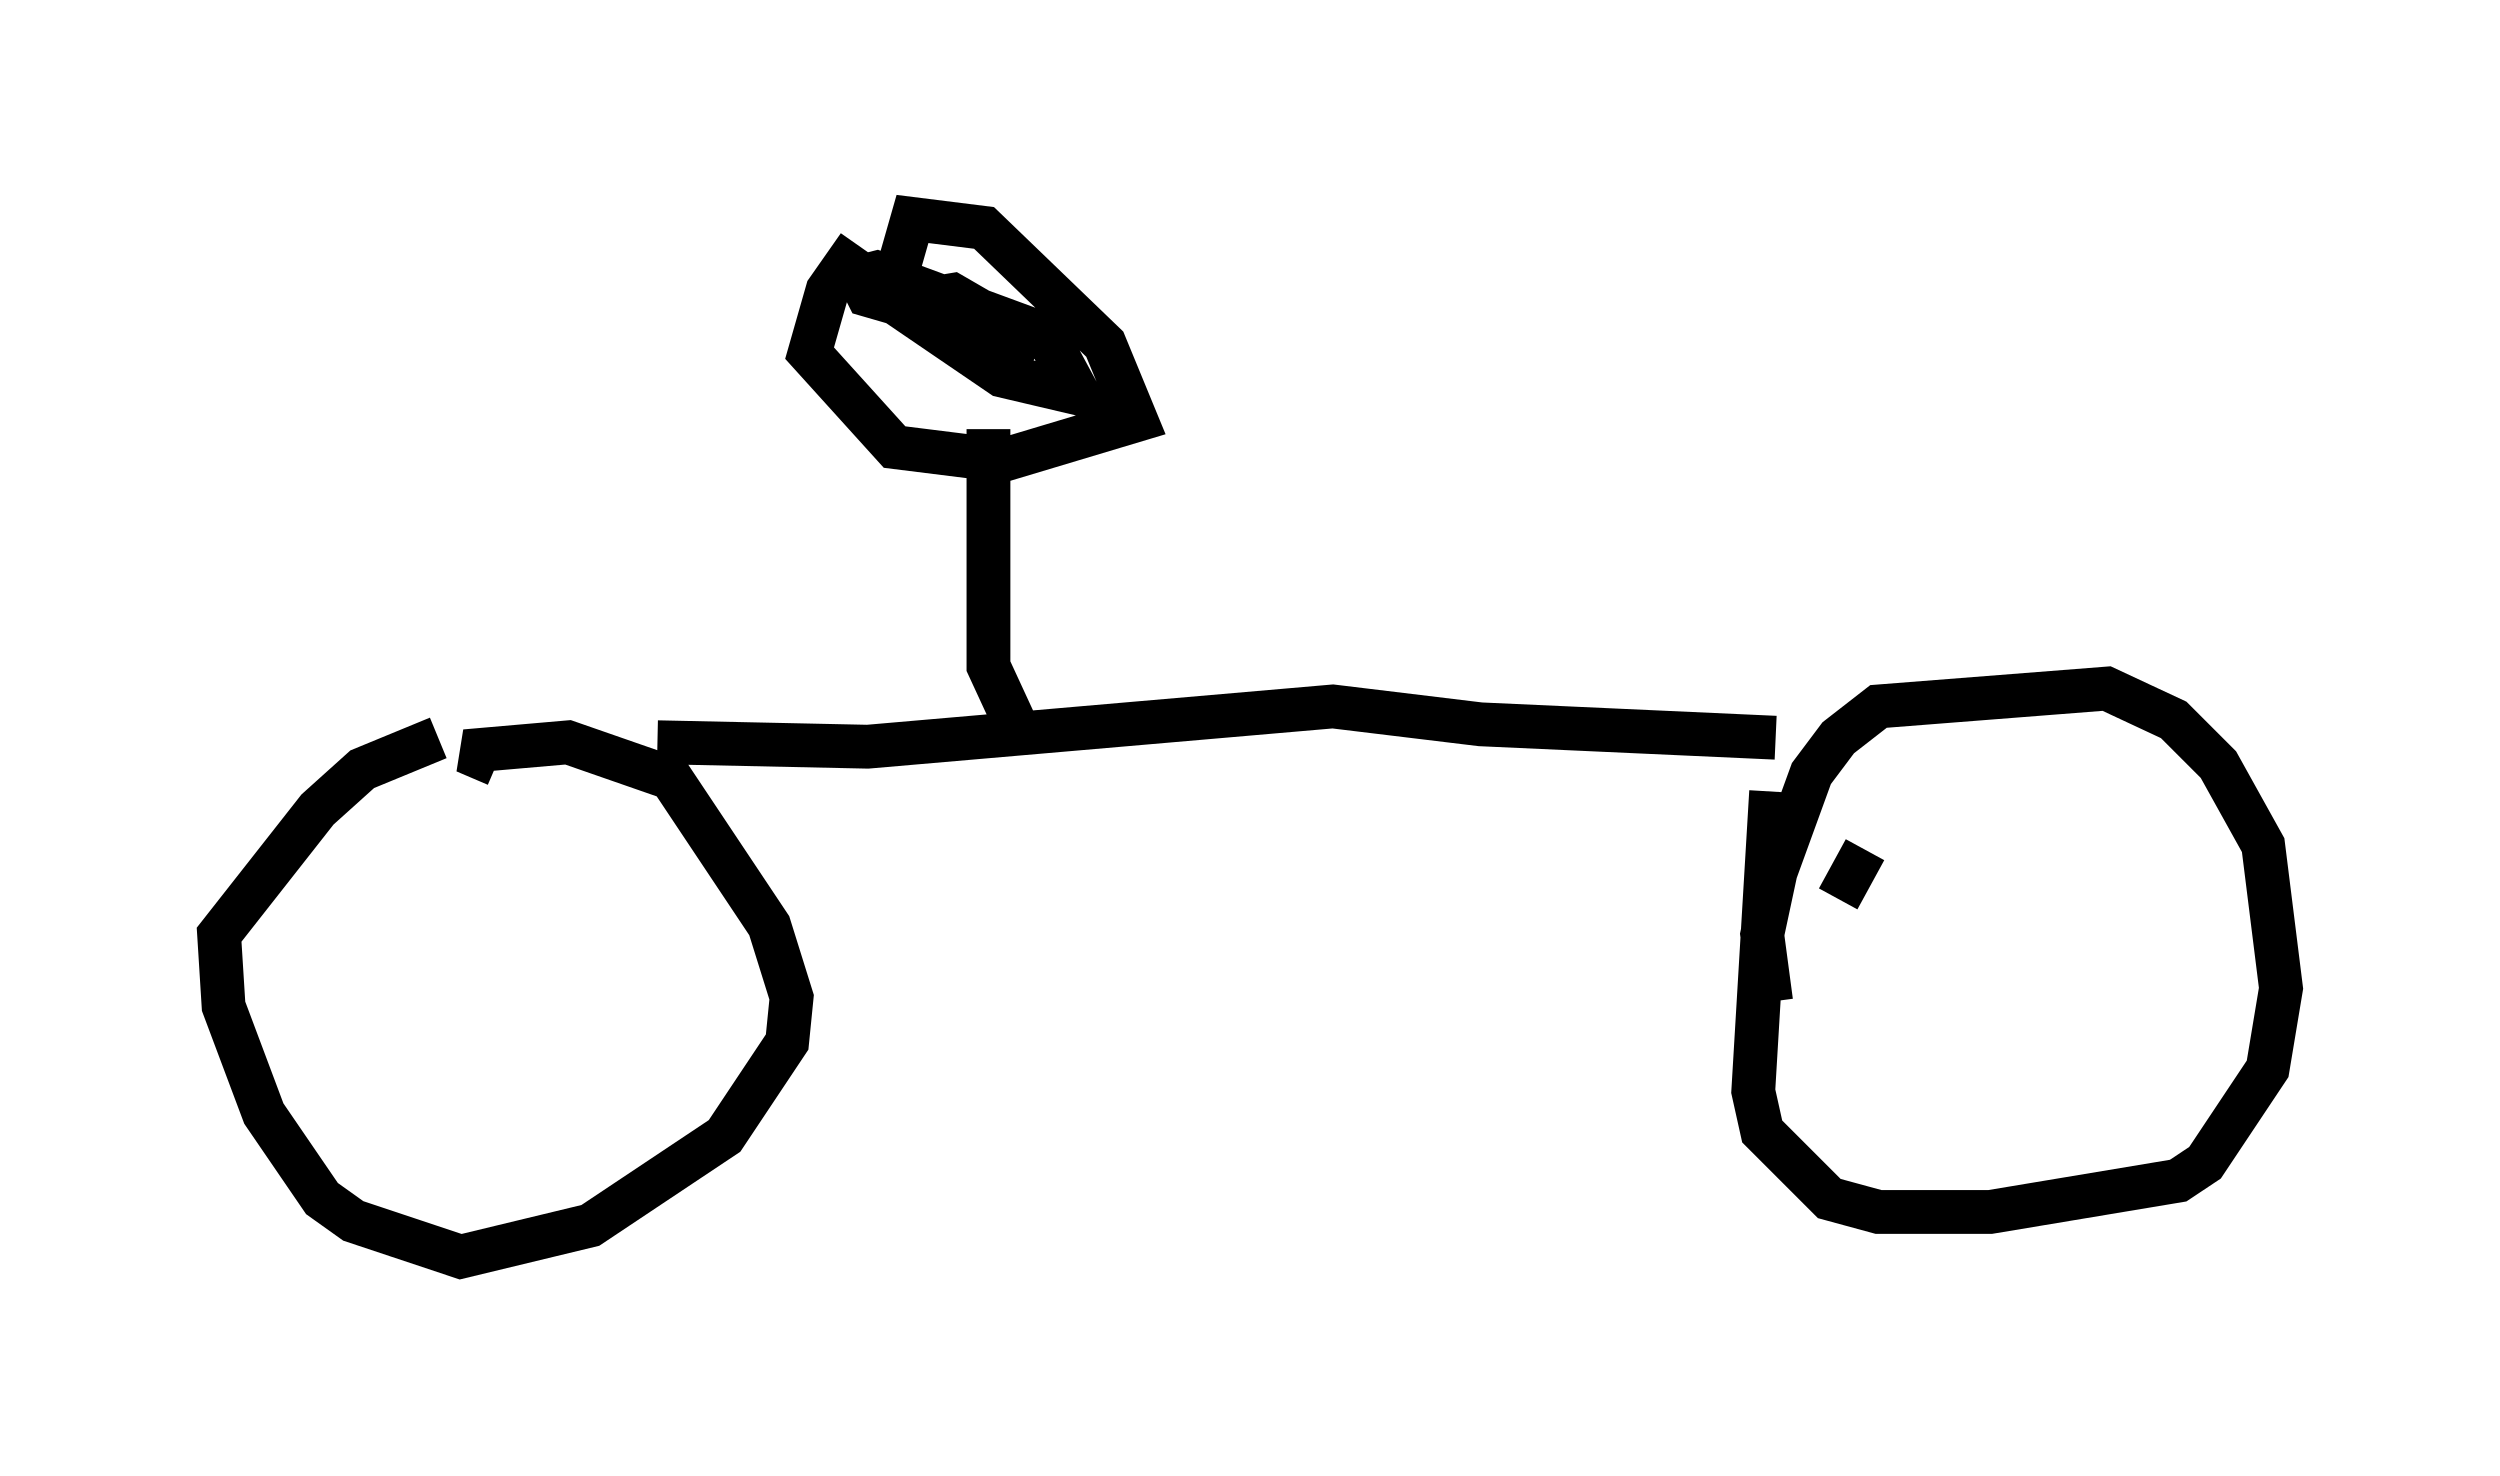 <?xml version="1.0" encoding="utf-8" ?>
<svg baseProfile="full" height="33.684" version="1.1" width="57.061" xmlns="http://www.w3.org/2000/svg" xmlns:ev="http://www.w3.org/2001/xml-events" xmlns:xlink="http://www.w3.org/1999/xlink"><defs /><rect fill="white" height="33.684" width="57.061" x="0" y="0" /><path d="M36.034, 21.129 m0.204, -0.102 m1.327, -0.51 l0.0, 0.0 m4.39, 0.0 l0.613, -1.123 m-32.565, -2.552 l-1.735, 0.715 -1.021, 0.919 l-2.246, 2.858 0.102, 1.633 l0.919, 2.45 1.327, 1.94 l0.715, 0.51 2.45, 0.817 l2.96, -0.715 3.063, -2.042 l1.429, -2.144 0.102, -1.021 l-0.51, -1.633 -2.246, -3.369 l-2.348, -0.817 -2.348, 0.204 l0.715, 0.306 m29.094, 0.613 l-0.408, 6.84 0.204, 0.919 l1.531, 1.531 1.123, 0.306 l2.552, 0.0 4.288, -0.715 l0.613, -0.408 1.429, -2.144 l0.306, -1.838 -0.408, -3.267 l-1.021, -1.838 -1.021, -1.021 l-1.531, -0.715 -5.206, 0.408 l-0.919, 0.715 -0.613, 0.817 l-0.817, 2.246 -0.306, 1.429 l0.204, 1.531 m-25.419, -5.921 l4.798, 0.102 10.617, -0.919 l3.369, 0.408 6.738, 0.306 m-17.354, -0.306 l-0.613, -1.327 0.0, -5.41 m-2.96, -4.185 l-0.715, 1.021 -0.408, 1.429 l1.94, 2.144 2.45, 0.306 l3.063, -0.919 -0.715, -1.735 l-2.756, -2.654 -1.633, -0.204 l-0.408, 1.429 0.204, 0.613 l2.246, 1.531 1.735, 0.408 l-0.715, -1.327 -3.879, -1.429 l-0.408, 0.102 0.204, 0.408 l3.879, 1.123 -1.94, -1.123 l-0.613, 0.102 " fill="none" stroke="black" stroke-width="1" /></svg>